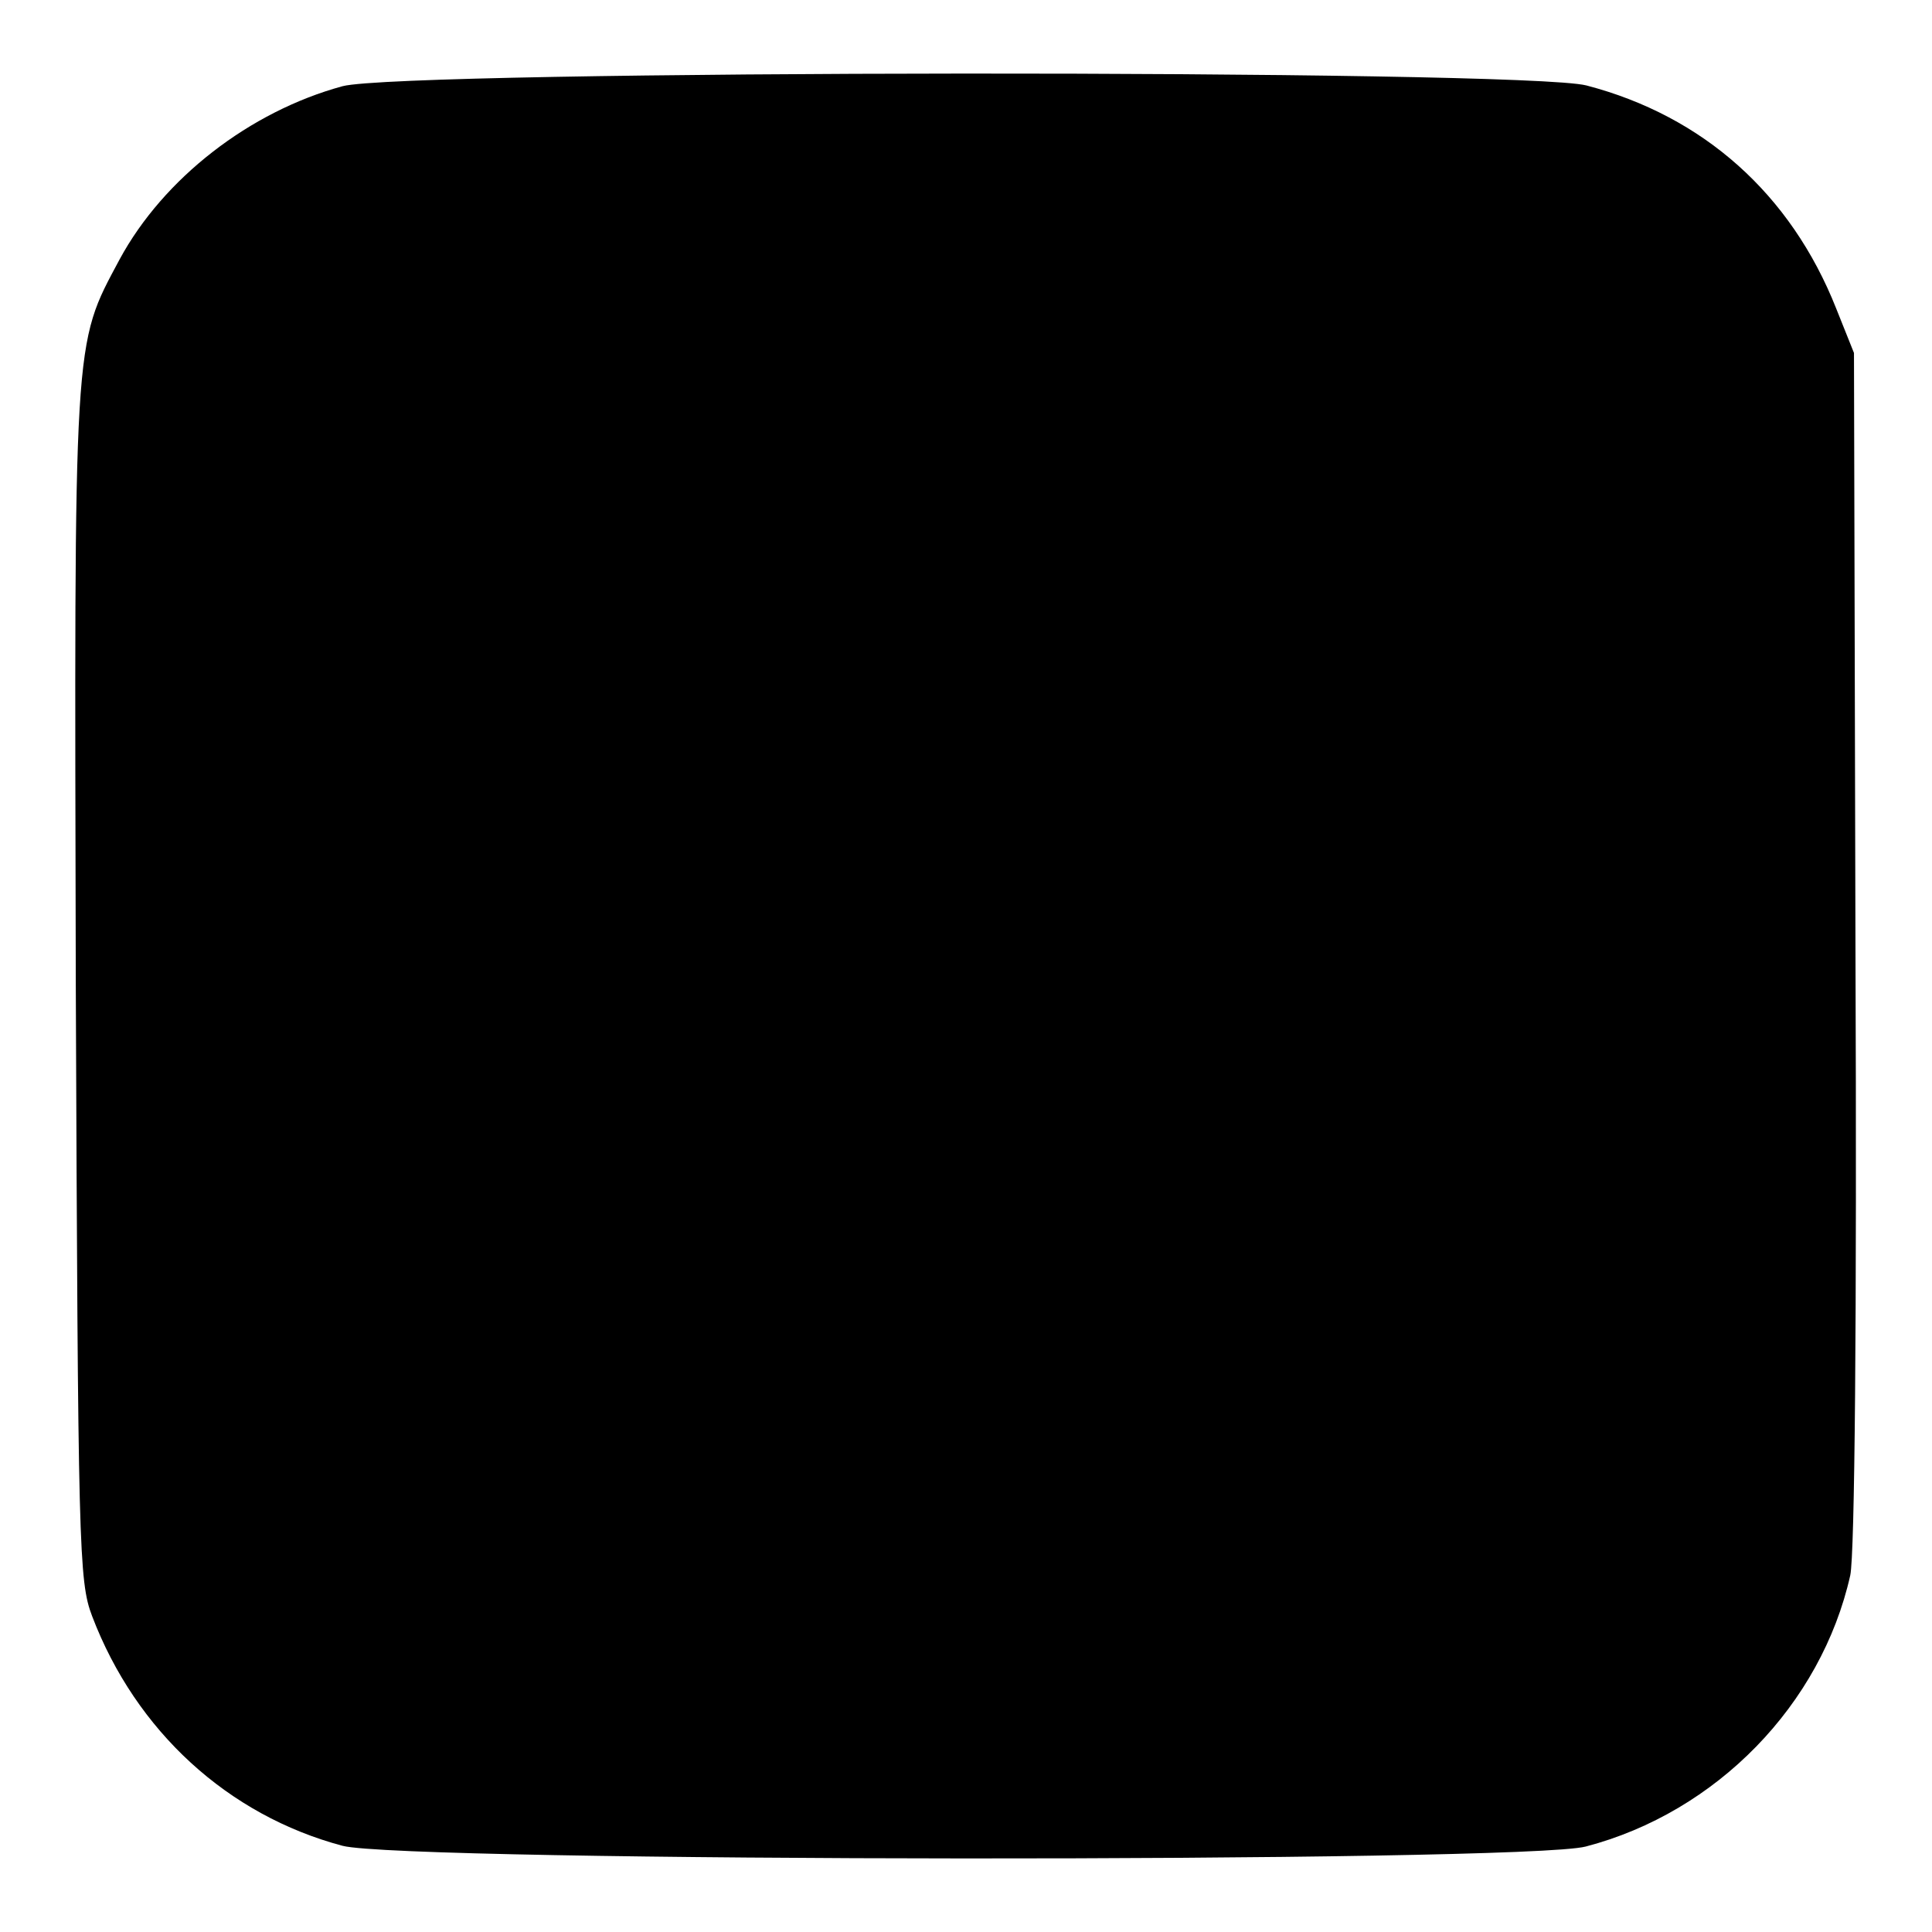 <?xml version="1.0" standalone="no"?>
<!DOCTYPE svg PUBLIC "-//W3C//DTD SVG 20010904//EN"
 "http://www.w3.org/TR/2001/REC-SVG-20010904/DTD/svg10.dtd">
<svg version="1.0" xmlns="http://www.w3.org/2000/svg"
 width="260pt" height="260pt" viewBox="0 0 260 260"
 preserveAspectRatio="xMidYMid meet">
<g transform="translate(0,260) scale(0.1,-0.1)"
fill="#000000" stroke="none">
<path d="M461 2484 c-125 -34 -241 -124 -300 -233 -63 -118 -61 -95 -59 -976
3 -759 4 -803 22 -850 59 -155 183 -268 337 -309 84 -22 1588 -23 1673 -1 176
46 317 191 356 365 6 28 9 341 7 845 l-2 800 -24 60 c-61 154 -179 259 -336
300 -86 22 -1591 21 -1674 -1z"/>
</g>
</svg>
